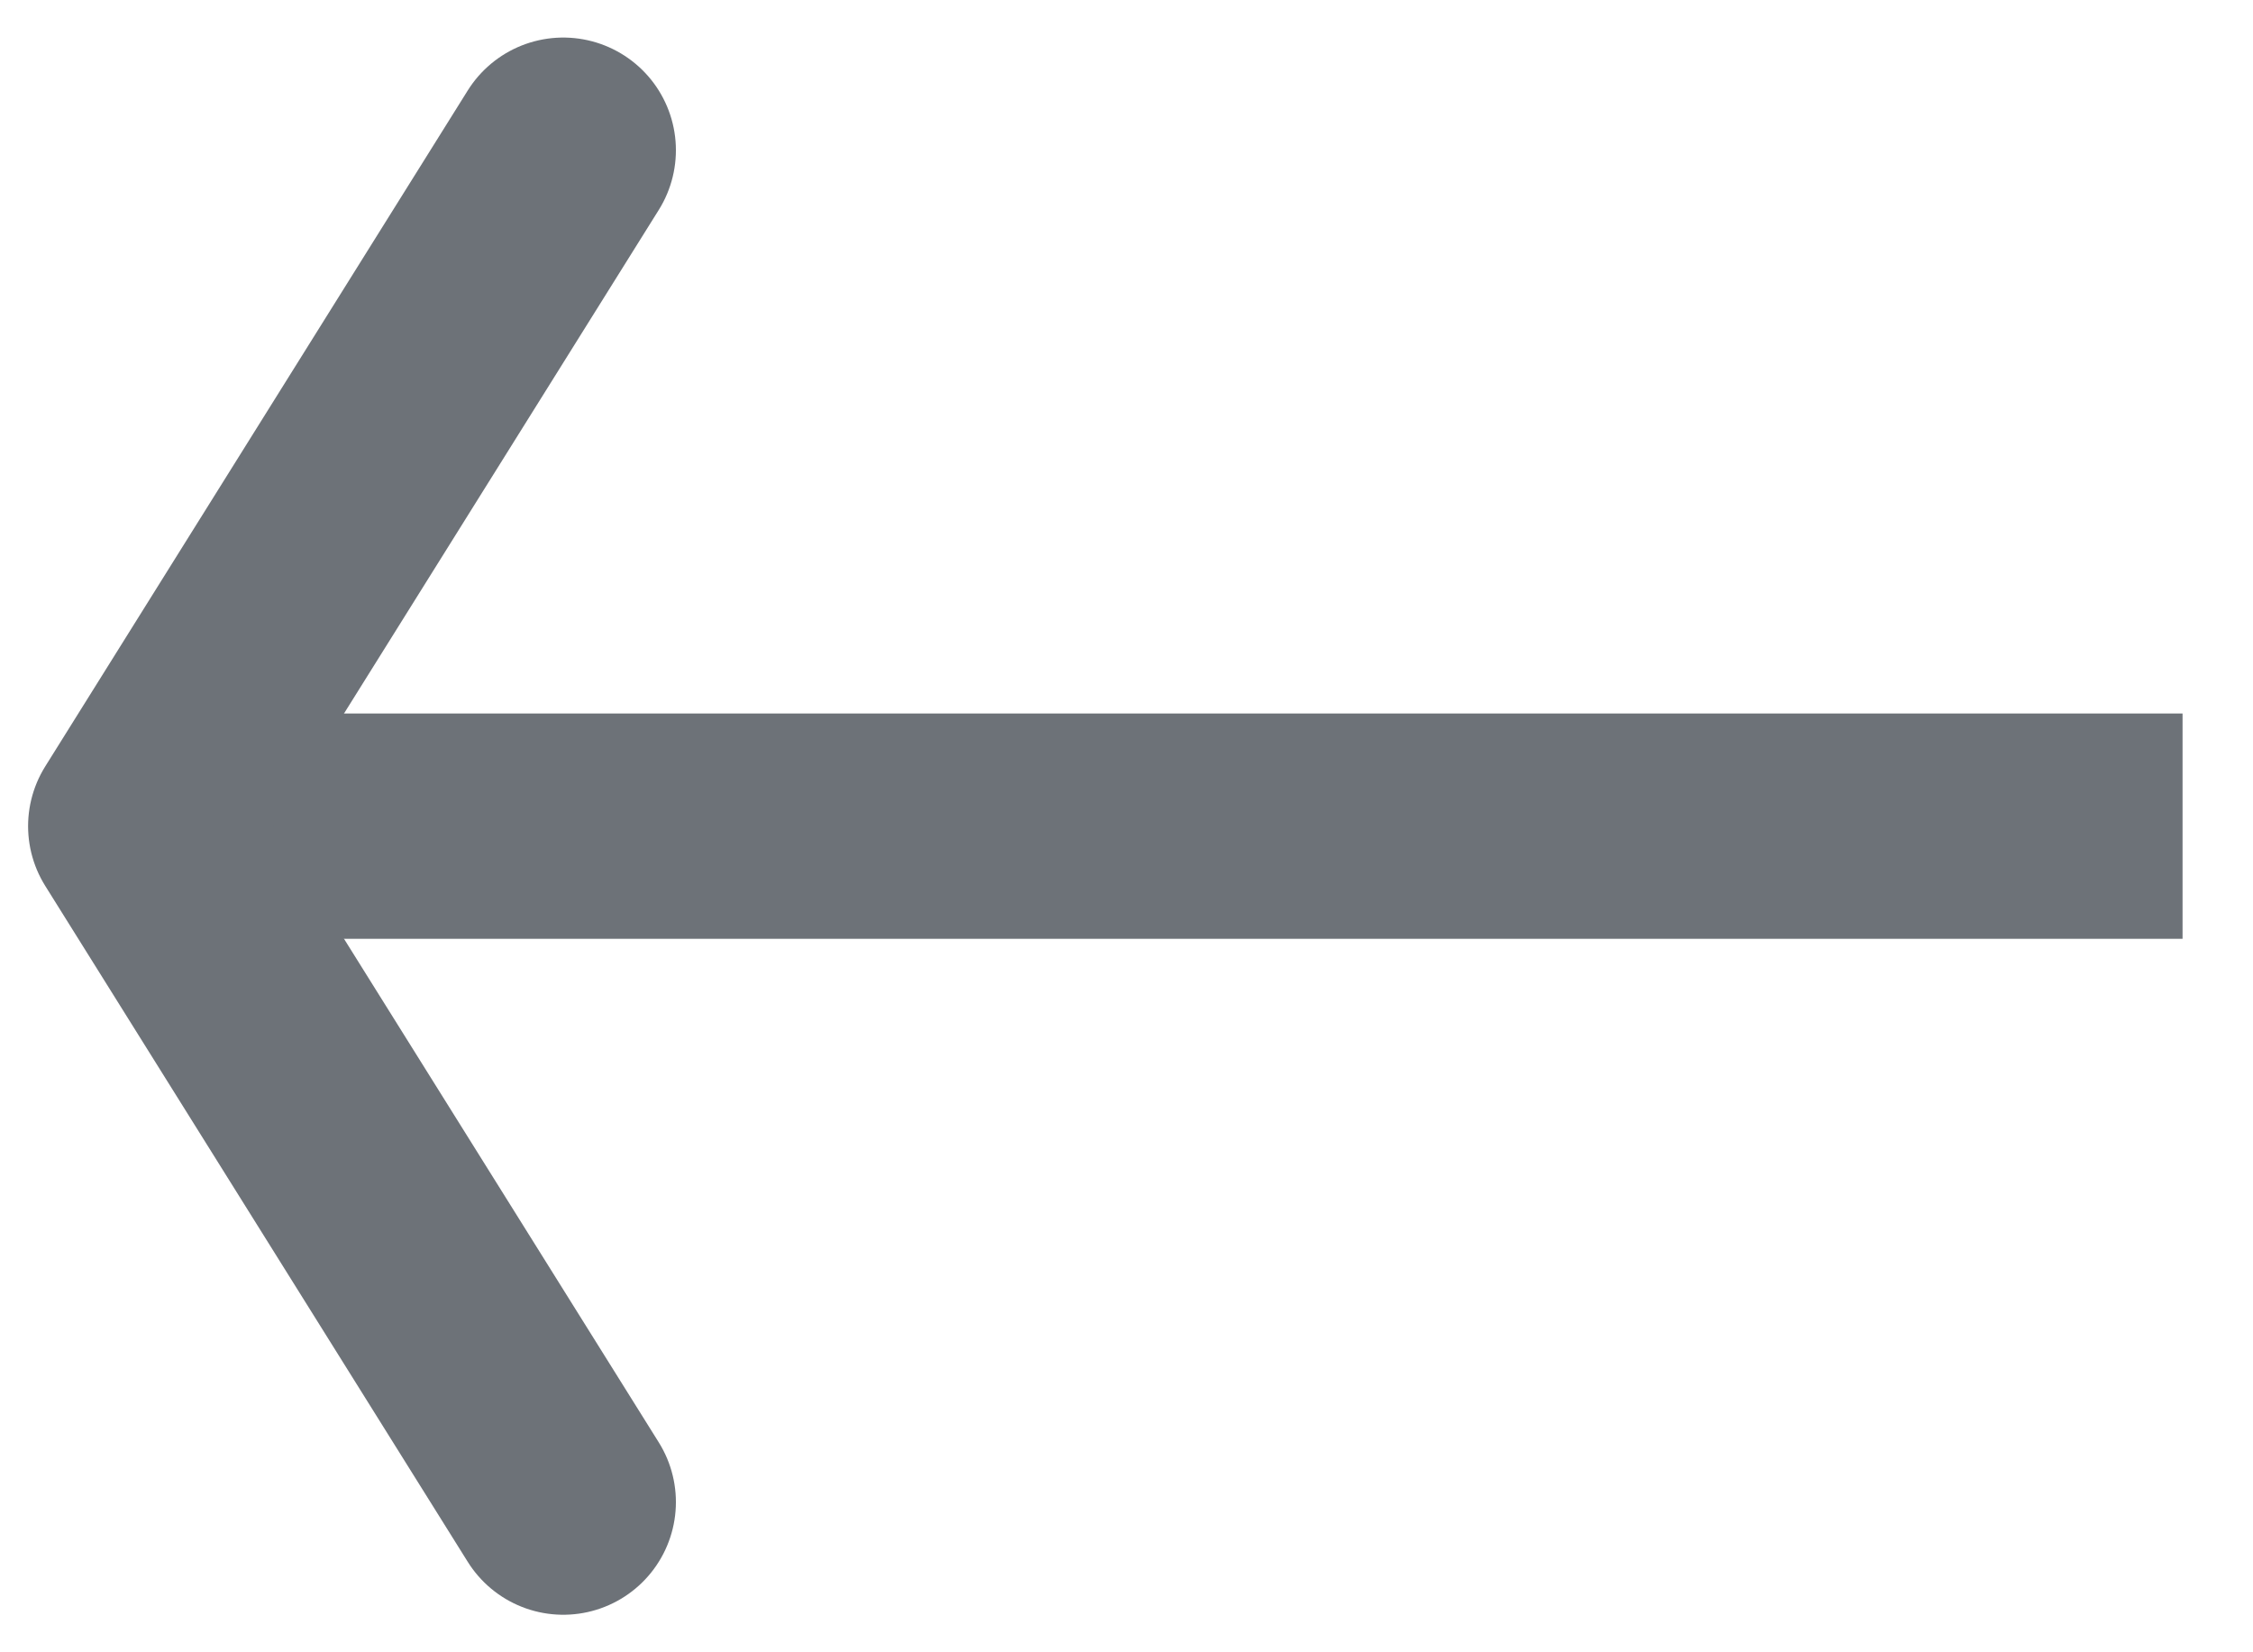 <svg xmlns="http://www.w3.org/2000/svg" width="15" height="11" viewBox="0 0 15 11"><g><g transform="matrix(-1 0 0 1 15 0)"><g><path fill="none" stroke="#6d7278" stroke-miterlimit="50" stroke-width="1.5" d="M.469 5.5h13.594"/></g><g><path fill="none" stroke="#6d7278" stroke-linecap="round" stroke-linejoin="round" stroke-miterlimit="50" stroke-width="1.5" d="M11.25 1v0l2.813 4.5v0L11.25 10v0"/></g></g></g></svg>